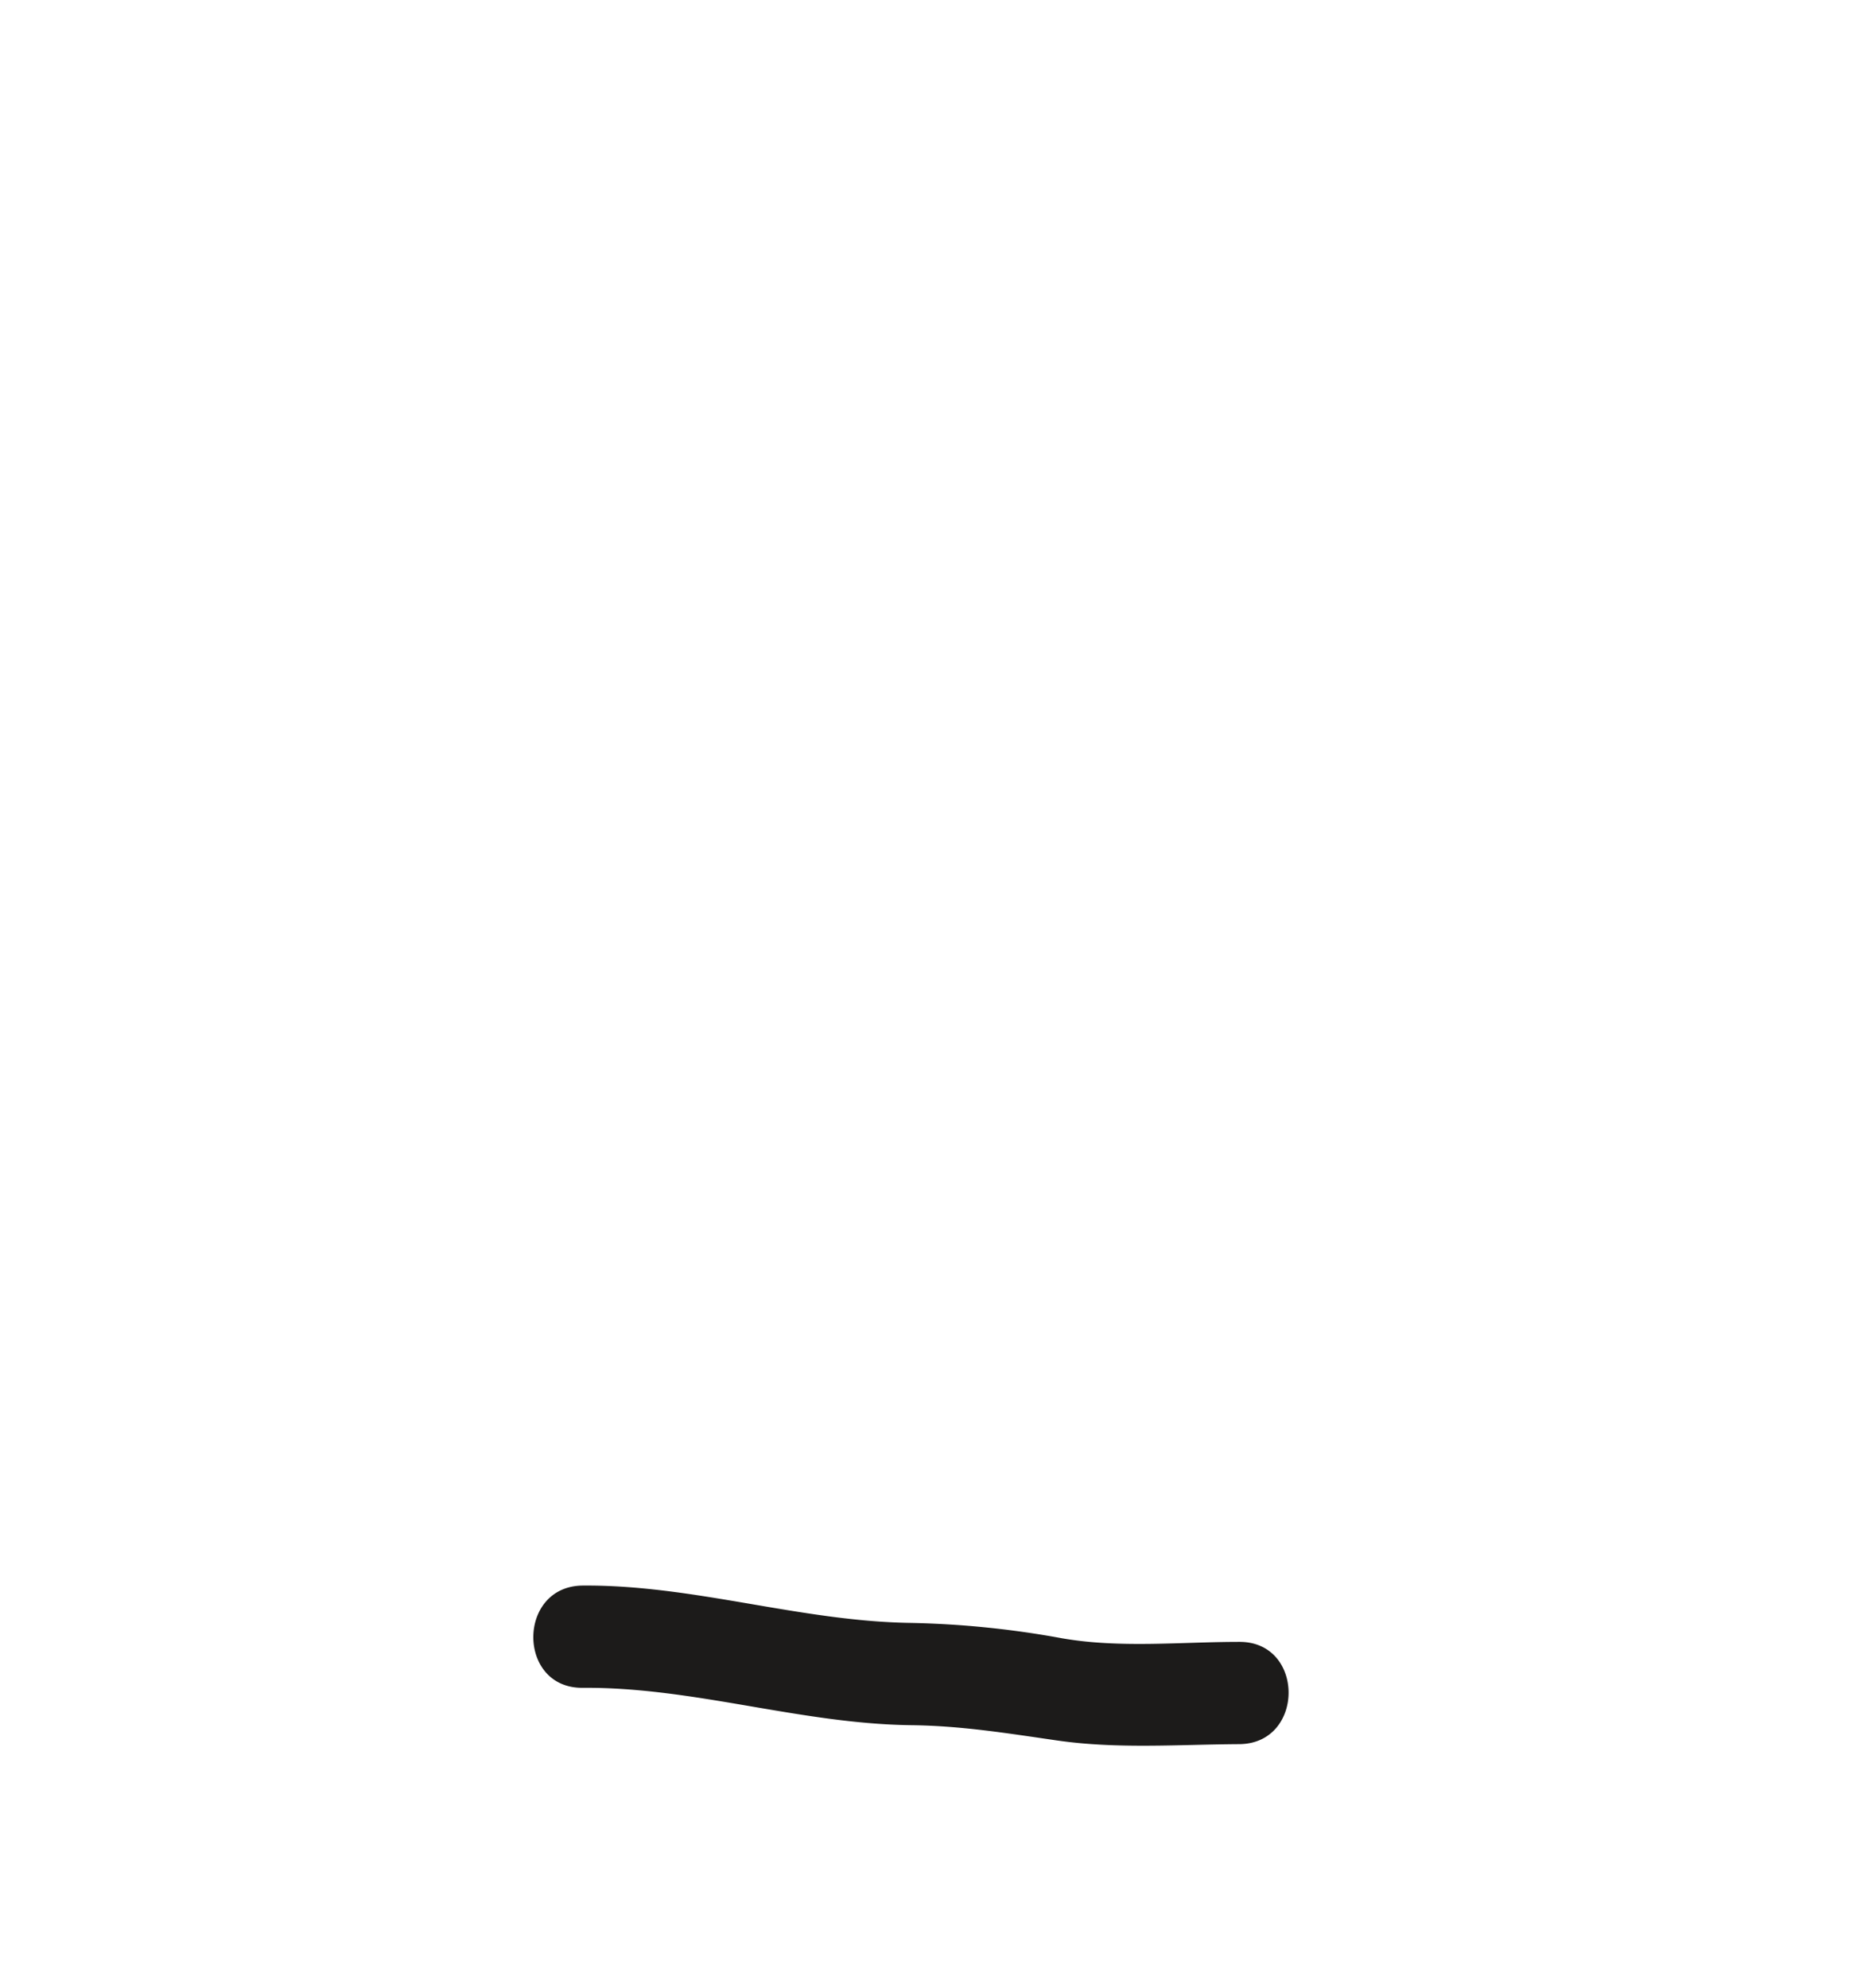 <svg id="Layer_1" data-name="Layer 1" xmlns="http://www.w3.org/2000/svg" viewBox="0 0 272.42 291.57"><defs><style>.cls-1{fill:#1c1b1a;}</style></defs><path class="cls-1" d="M85.48,247.57c16.28-.13,31.9,5.28,48.22,5.48,7.4.09,14.08,1.19,21.37,2.24,8.85,1.28,17.81.59,26.72.54,9.65-.06,9.67-15.06,0-15-8.6,0-17.43.95-25.95-.52a137.12,137.12,0,0,0-22.14-2.26c-16.3-.22-31.9-5.61-48.22-5.48-9.64.08-9.67,15.08,0,15Z"/></svg>